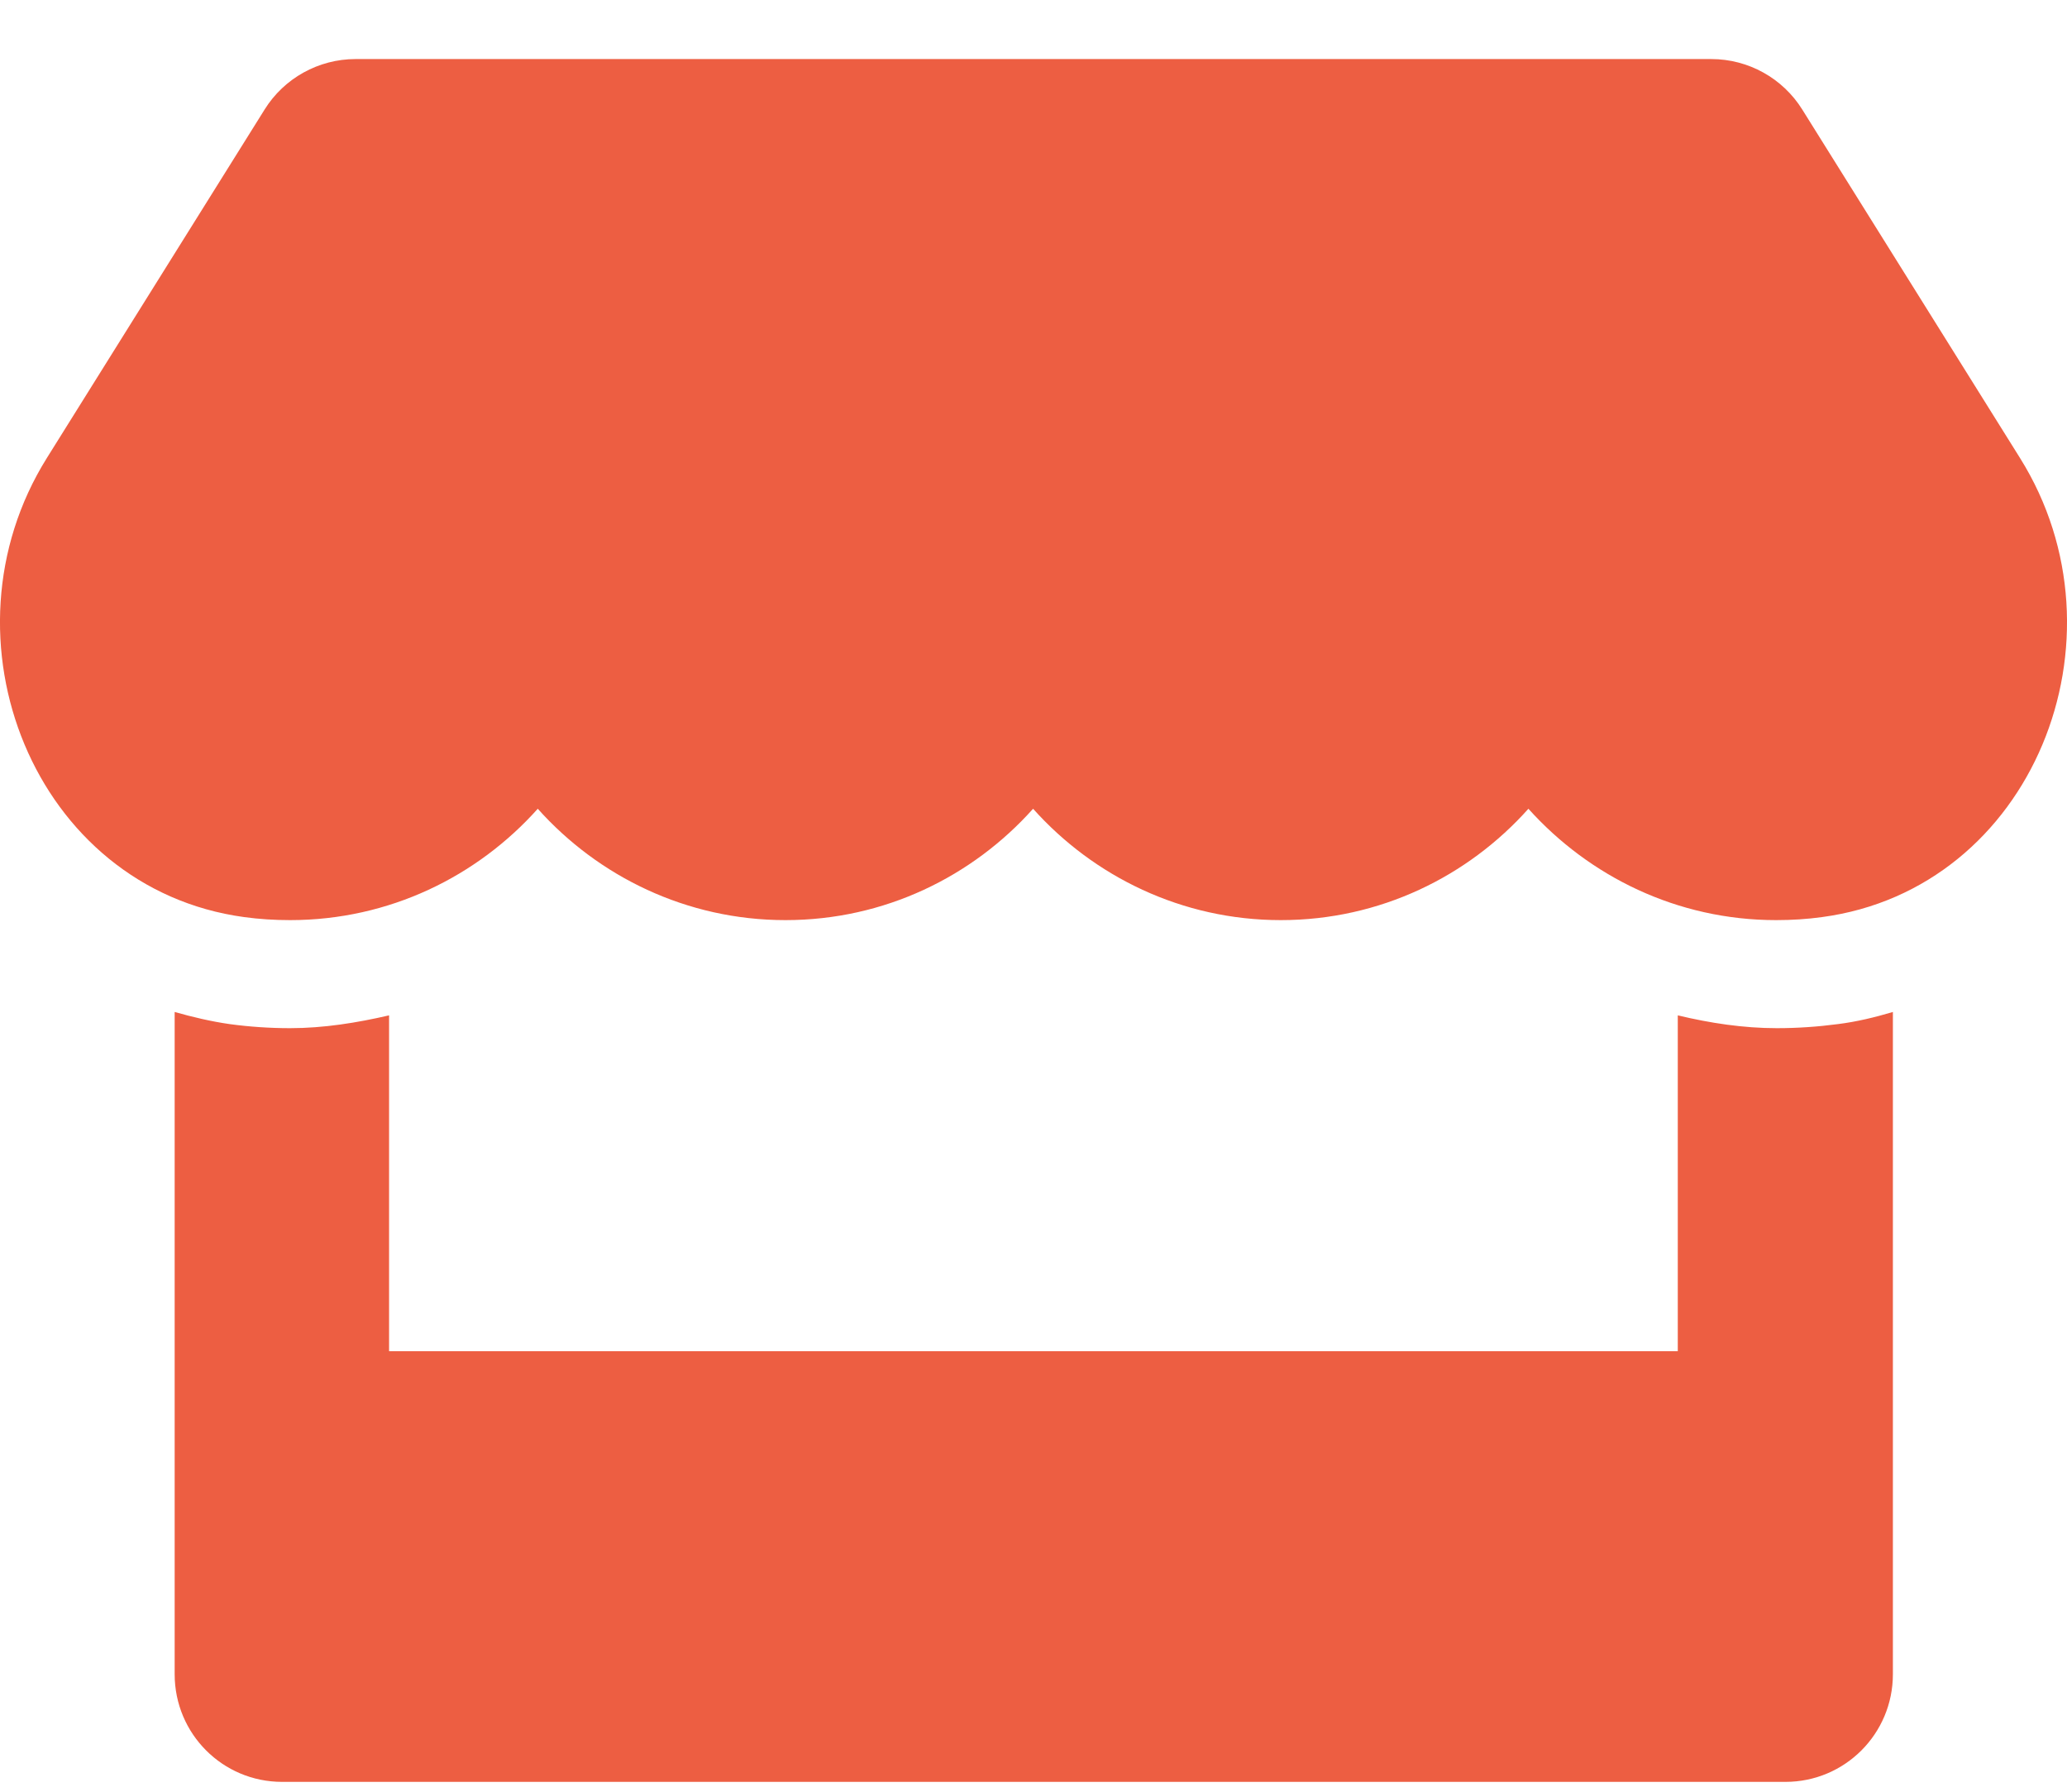 <svg width="30" height="26" viewBox="0 0 30 26" fill="none" xmlns="http://www.w3.org/2000/svg">
<path fill-rule="evenodd" clip-rule="evenodd" d="M26.158 1.59L29.319 6.648C30.956 9.265 29.504 12.898 26.445 13.308C26.226 13.338 26.007 13.352 25.778 13.352C24.341 13.352 23.065 12.717 22.183 11.736C21.307 12.717 20.03 13.352 18.589 13.352C17.152 13.352 15.871 12.717 14.994 11.736C14.117 12.717 12.841 13.352 11.4 13.352C9.963 13.352 8.682 12.717 7.805 11.736C6.928 12.717 5.652 13.352 4.21 13.352C3.986 13.352 3.762 13.338 3.543 13.308C0.494 12.893 -0.953 9.261 0.679 6.648L3.84 1.59C4.123 1.135 4.624 0.857 5.16 0.857H24.838C25.374 0.857 25.875 1.135 26.158 1.59ZM24.351 14.734C24.818 14.846 25.301 14.92 25.788 14.92C26.085 14.92 26.377 14.9 26.674 14.861C26.947 14.827 27.21 14.763 27.473 14.685V24.295C27.473 25.159 26.776 25.857 25.914 25.857H4.094C3.231 25.857 2.535 25.159 2.535 24.295V14.685C2.793 14.758 3.061 14.822 3.334 14.861C3.621 14.9 3.918 14.92 4.21 14.92C4.697 14.92 5.18 14.842 5.647 14.734V19.607H24.351V14.734Z" fill="#ED5E42"/>
</svg>
